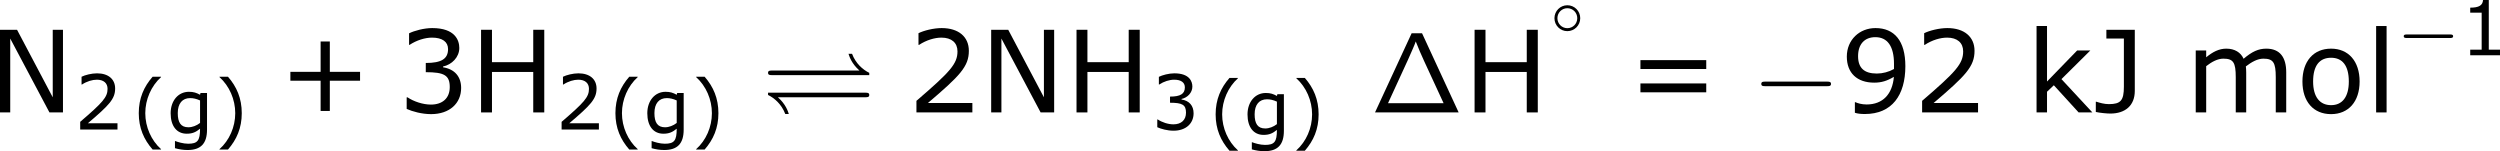 <?xml version='1.0' encoding='UTF-8'?>
<!-- Generated by CodeCogs with dvisvgm 3.2.2 -->
<svg version='1.1' xmlns='http://www.w3.org/2000/svg' xmlns:xlink='http://www.w3.org/1999/xlink' width='295.99pt' height='17.9pt' viewBox='-.244 -.229 295.99 17.9'>
<defs>
<path id='g3-0' d='M5.571-1.809C5.699-1.809 5.874-1.809 5.874-1.993S5.699-2.176 5.571-2.176H1.004C.877-2.176 .701-2.176 .701-1.993S.877-1.809 1.004-1.809H5.571Z'/>
<path id='g4-0' d='M7.878-2.75C8.082-2.75 8.297-2.75 8.297-2.989S8.082-3.228 7.878-3.228H1.411C1.207-3.228 .992-3.228 .992-2.989S1.207-2.75 1.411-2.75H7.878Z'/>
<path id='g2-14' d='M3.258-1.494C3.258-2.254 2.648-2.851 1.907-2.851S.556-2.248 .556-1.494C.556-.735 1.166-.137 1.907-.137S3.258-.741 3.258-1.494ZM1.907-.448C1.333-.448 .867-.909 .867-1.494S1.333-2.54 1.907-2.54S2.947-2.08 2.947-1.494S2.481-.448 1.907-.448Z'/>
<path id='g6-40' d='M3.033 1.596V1.556C2.001 .627 1.382-.77 1.382-2.215C1.382-3.653 2.001-5.058 3.033-5.995V-6.035H2.152C1.231-4.987 .699-3.772 .699-2.215S1.231 .548 2.152 1.596H3.033Z'/>
<path id='g6-41' d='M2.906-2.215C2.906-3.772 2.374-4.987 1.461-6.035H.572V-5.995C1.612-5.058 2.223-3.653 2.223-2.215C2.223-.77 1.612 .627 .572 1.556V1.596H1.461C2.374 .548 2.906-.659 2.906-2.215Z'/>
<path id='g6-43' d='M5.685-2.215V-2.835H3.573V-4.955H2.93V-2.835H.818V-2.215H2.93V-.103H3.573V-2.215H5.685Z'/>
<path id='g6-49' d='M4.2 0V-.588H3.025V-5.789H2.422C2.39-5.225 1.993-4.987 1.08-4.987V-4.462H2.279V-.588H1.08V0H4.2Z'/>
<path id='g6-50' d='M4.534 0V-.659H1.429C3.66-2.557 4.288-3.2 4.288-4.304C4.288-5.28 3.573-5.892 2.39-5.892C1.818-5.892 1.135-5.717 .77-5.534V-4.717H.81C1.326-5.058 1.906-5.225 2.374-5.225C3.081-5.225 3.494-4.867 3.494-4.264C3.494-3.398 2.986-2.835 .627-.81V0H4.534Z'/>
<path id='g6-51' d='M4.455-1.707C4.455-2.501 4.002-3.025 3.192-3.152V-3.208C3.803-3.335 4.327-3.859 4.327-4.502C4.327-5.042 4.026-5.892 2.438-5.892C1.866-5.892 1.183-5.709 .818-5.526V-4.717H.85C1.342-5.042 1.93-5.225 2.422-5.225C3.144-5.225 3.541-4.931 3.541-4.423C3.541-3.74 3.073-3.454 1.985-3.454V-2.811C3.271-2.811 3.66-2.596 3.66-1.771C3.66-1 3.16-.548 2.342-.548C1.787-.548 1.143-.762 .707-1.056H.651V-.246C1.048-.064 1.715 .119 2.358 .119C3.645 .119 4.455-.635 4.455-1.707Z'/>
<path id='g6-57' d='M4.526-3.232C4.526-5.002 3.756-5.892 2.438-5.892C1.326-5.892 .437-5.074 .437-3.899C.437-2.755 1.151-2.08 2.35-2.08C2.851-2.08 3.24-2.199 3.724-2.485C3.621-1.278 2.954-.556 1.818-.556C1.477-.556 1.191-.643 1.04-.715H1V.024C1.183 .087 1.429 .111 1.699 .111C3.589 .111 4.526-1.199 4.526-3.232ZM3.732-3.398V-3.033C3.367-2.827 2.938-2.716 2.533-2.716C1.652-2.716 1.223-3.105 1.223-3.93C1.223-4.772 1.683-5.257 2.43-5.257C3.279-5.257 3.732-4.613 3.732-3.398Z'/>
<path id='g6-61' d='M5.55-3.033V-3.653H.953V-3.033H5.55ZM5.55-1.405V-2.025H.953V-1.405H5.55Z'/>
<path id='g6-72' d='M5.193 0V-5.773H4.423V-3.51H1.54V-5.773H.778V0H1.54V-2.827H4.423V0H5.193Z'/>
<path id='g6-74' d='M2.89-1.501V-5.773H.905V-5.161H2.128V-1.795C2.128-.834 1.906-.58 1.08-.58C.754-.58 .429-.675 .214-.746H.167V-.032C.453 .032 .937 .079 1.183 .079C2.223 .079 2.89-.484 2.89-1.501Z'/>
<path id='g6-78' d='M5.177 0V-5.773H4.462V-1.056L1.969-5.773H.778V0H1.493V-5.161L4.232 0H5.177Z'/>
<path id='g6-103' d='M4.232-.492V-4.327H3.549L3.502-4.145C3.121-4.351 2.835-4.455 2.334-4.455C1.223-4.455 .421-3.526 .421-2.207C.421-.85 1.072-.064 2.104-.064C2.724-.064 3.065-.238 3.502-.588C3.502 .667 3.24 .985 2.255 .985C1.739 .985 1.151 .802 .913 .707H.873V1.453C1.294 1.572 1.731 1.644 2.192 1.644C3.573 1.644 4.232 .977 4.232-.492ZM3.502-1.191C3.144-.913 2.7-.738 2.279-.738C1.485-.738 1.167-1.247 1.167-2.223C1.167-3.248 1.66-3.795 2.462-3.795C2.795-3.795 3.113-3.724 3.502-3.549V-1.191Z'/>
<path id='g6-107' d='M4.645 0L2.485-2.327L4.502-4.327H3.581L1.477-2.16V-6.035H.746V0H1.477V-1.445L1.953-1.898L3.684 0H4.645Z'/>
<path id='g6-108' d='M1.453 0V-6.035H.723V0H1.453Z'/>
<path id='g6-109' d='M7.035 0V-2.811C7.035-3.843 6.598-4.455 5.646-4.455C5.09-4.455 4.645-4.248 4.058-3.748C3.859-4.192 3.438-4.455 2.851-4.455C2.334-4.455 1.898-4.224 1.445-3.851V-4.327H.715V0H1.445V-3.232C1.842-3.541 2.247-3.756 2.644-3.756C3.335-3.756 3.51-3.494 3.51-2.469V0H4.24V-2.771C4.24-2.93 4.232-3.097 4.216-3.216C4.621-3.526 5.034-3.756 5.439-3.756C6.13-3.756 6.305-3.486 6.305-2.469V0H7.035Z'/>
<path id='g6-111' d='M4.407-2.16C4.407-3.573 3.629-4.455 2.414-4.455C1.183-4.455 .413-3.573 .413-2.16C.413-.754 1.183 .119 2.414 .119C3.629 .119 4.407-.754 4.407-2.16ZM3.653-2.16C3.653-1.064 3.184-.508 2.414-.508C1.628-.508 1.159-1.08 1.159-2.16C1.159-3.287 1.62-3.819 2.414-3.819C3.192-3.819 3.653-3.287 3.653-2.16Z'/>
<path id='g0-10' d='M11.274-3.909V-4.148C10.604-4.471 9.851-5.129 9.468-6.145H9.098C9.194-5.846 9.421-5.117 10.246-4.388H1.088C.873-4.388 .669-4.388 .669-4.148S.885-3.909 1.088-3.909H11.274ZM10.855-1.59C11.07-1.59 11.274-1.59 11.274-1.829S11.059-2.068 10.855-2.068H.669V-1.829C1.339-1.506 2.092-.849 2.475 .167H2.845C2.75-.132 2.523-.861 1.698-1.59H10.855Z'/>
<use id='g8-43' xlink:href='#g6-43' transform='scale(1.5)'/>
<use id='g8-50' xlink:href='#g6-50' transform='scale(1.5)'/>
<use id='g8-51' xlink:href='#g6-51' transform='scale(1.5)'/>
<use id='g8-57' xlink:href='#g6-57' transform='scale(1.5)'/>
<use id='g8-61' xlink:href='#g6-61' transform='scale(1.5)'/>
<use id='g8-72' xlink:href='#g6-72' transform='scale(1.5)'/>
<use id='g8-74' xlink:href='#g6-74' transform='scale(1.5)'/>
<use id='g8-78' xlink:href='#g6-78' transform='scale(1.5)'/>
<use id='g8-107' xlink:href='#g6-107' transform='scale(1.5)'/>
<use id='g8-108' xlink:href='#g6-108' transform='scale(1.5)'/>
<use id='g8-109' xlink:href='#g6-109' transform='scale(1.5)'/>
<use id='g8-111' xlink:href='#g6-111' transform='scale(1.5)'/>
<path id='g1-1' d='M5.416-8.297H4.328L.49 0H9.253L5.416-8.297ZM3.957-5.547C4.376-6.504 4.627-7.042 4.758-7.436C4.866-7.149 4.997-6.838 5.189-6.384C5.332-6.061 5.559-5.535 5.631-5.392L7.675-.968H1.853L3.957-5.547Z'/>
</defs>
<g id='page1' transform='matrix(1.13 0 0 1.13 -65.31 -61.219)'>
<use x='56.413' y='65.753' xlink:href='#g8-78'/>
<use x='65.356' y='67.549' xlink:href='#g6-50'/>
<use x='71.421' y='68.047' xlink:href='#g6-40'/>
<use x='75.039' y='68.047' xlink:href='#g6-103'/>
<use x='80.005' y='68.047' xlink:href='#g6-41'/>
<use x='86.778' y='65.753' xlink:href='#g8-43'/>
<use x='99.214' y='65.753' xlink:href='#g8-51'/>
<use x='106.817' y='65.753' xlink:href='#g8-72'/>
<use x='115.796' y='67.549' xlink:href='#g6-50'/>
<use x='121.363' y='68.047' xlink:href='#g6-40'/>
<use x='124.981' y='68.047' xlink:href='#g6-103'/>
<use x='129.947' y='68.047' xlink:href='#g6-41'/>
<use x='137.384' y='65.753' xlink:href='#g0-10'/>
<use x='152.66' y='65.753' xlink:href='#g8-50'/>
<use x='160.264' y='65.753' xlink:href='#g8-78'/>
<use x='169.206' y='65.753' xlink:href='#g8-72'/>
<use x='178.184' y='67.549' xlink:href='#g6-51'/>
<use x='184.25' y='68.171' xlink:href='#g6-40'/>
<use x='187.868' y='68.171' xlink:href='#g6-103'/>
<use x='192.833' y='68.171' xlink:href='#g6-41'/>
<use x='201.158' y='65.753' xlink:href='#g1-1'/>
<use x='210.913' y='65.753' xlink:href='#g8-72'/>
<use x='219.892' y='57.374' xlink:href='#g2-14'/>
<use x='228.028' y='65.753' xlink:href='#g8-61'/>
<use x='241.128' y='65.753' xlink:href='#g4-0'/>
<use x='250.426' y='65.753' xlink:href='#g8-57'/>
<use x='258.03' y='65.753' xlink:href='#g8-50'/>
<use x='269.842' y='65.753' xlink:href='#g8-107'/>
<use x='276.919' y='65.753' xlink:href='#g8-74'/>
<use x='286.567' y='65.753' xlink:href='#g8-109'/>
<use x='298.199' y='65.753' xlink:href='#g8-111'/>
<use x='305.456' y='65.753' xlink:href='#g8-108'/>
<use x='308.732' y='59.763' xlink:href='#g3-0'/>
<use x='315.318' y='59.763' xlink:href='#g6-49'/>
</g>
</svg>